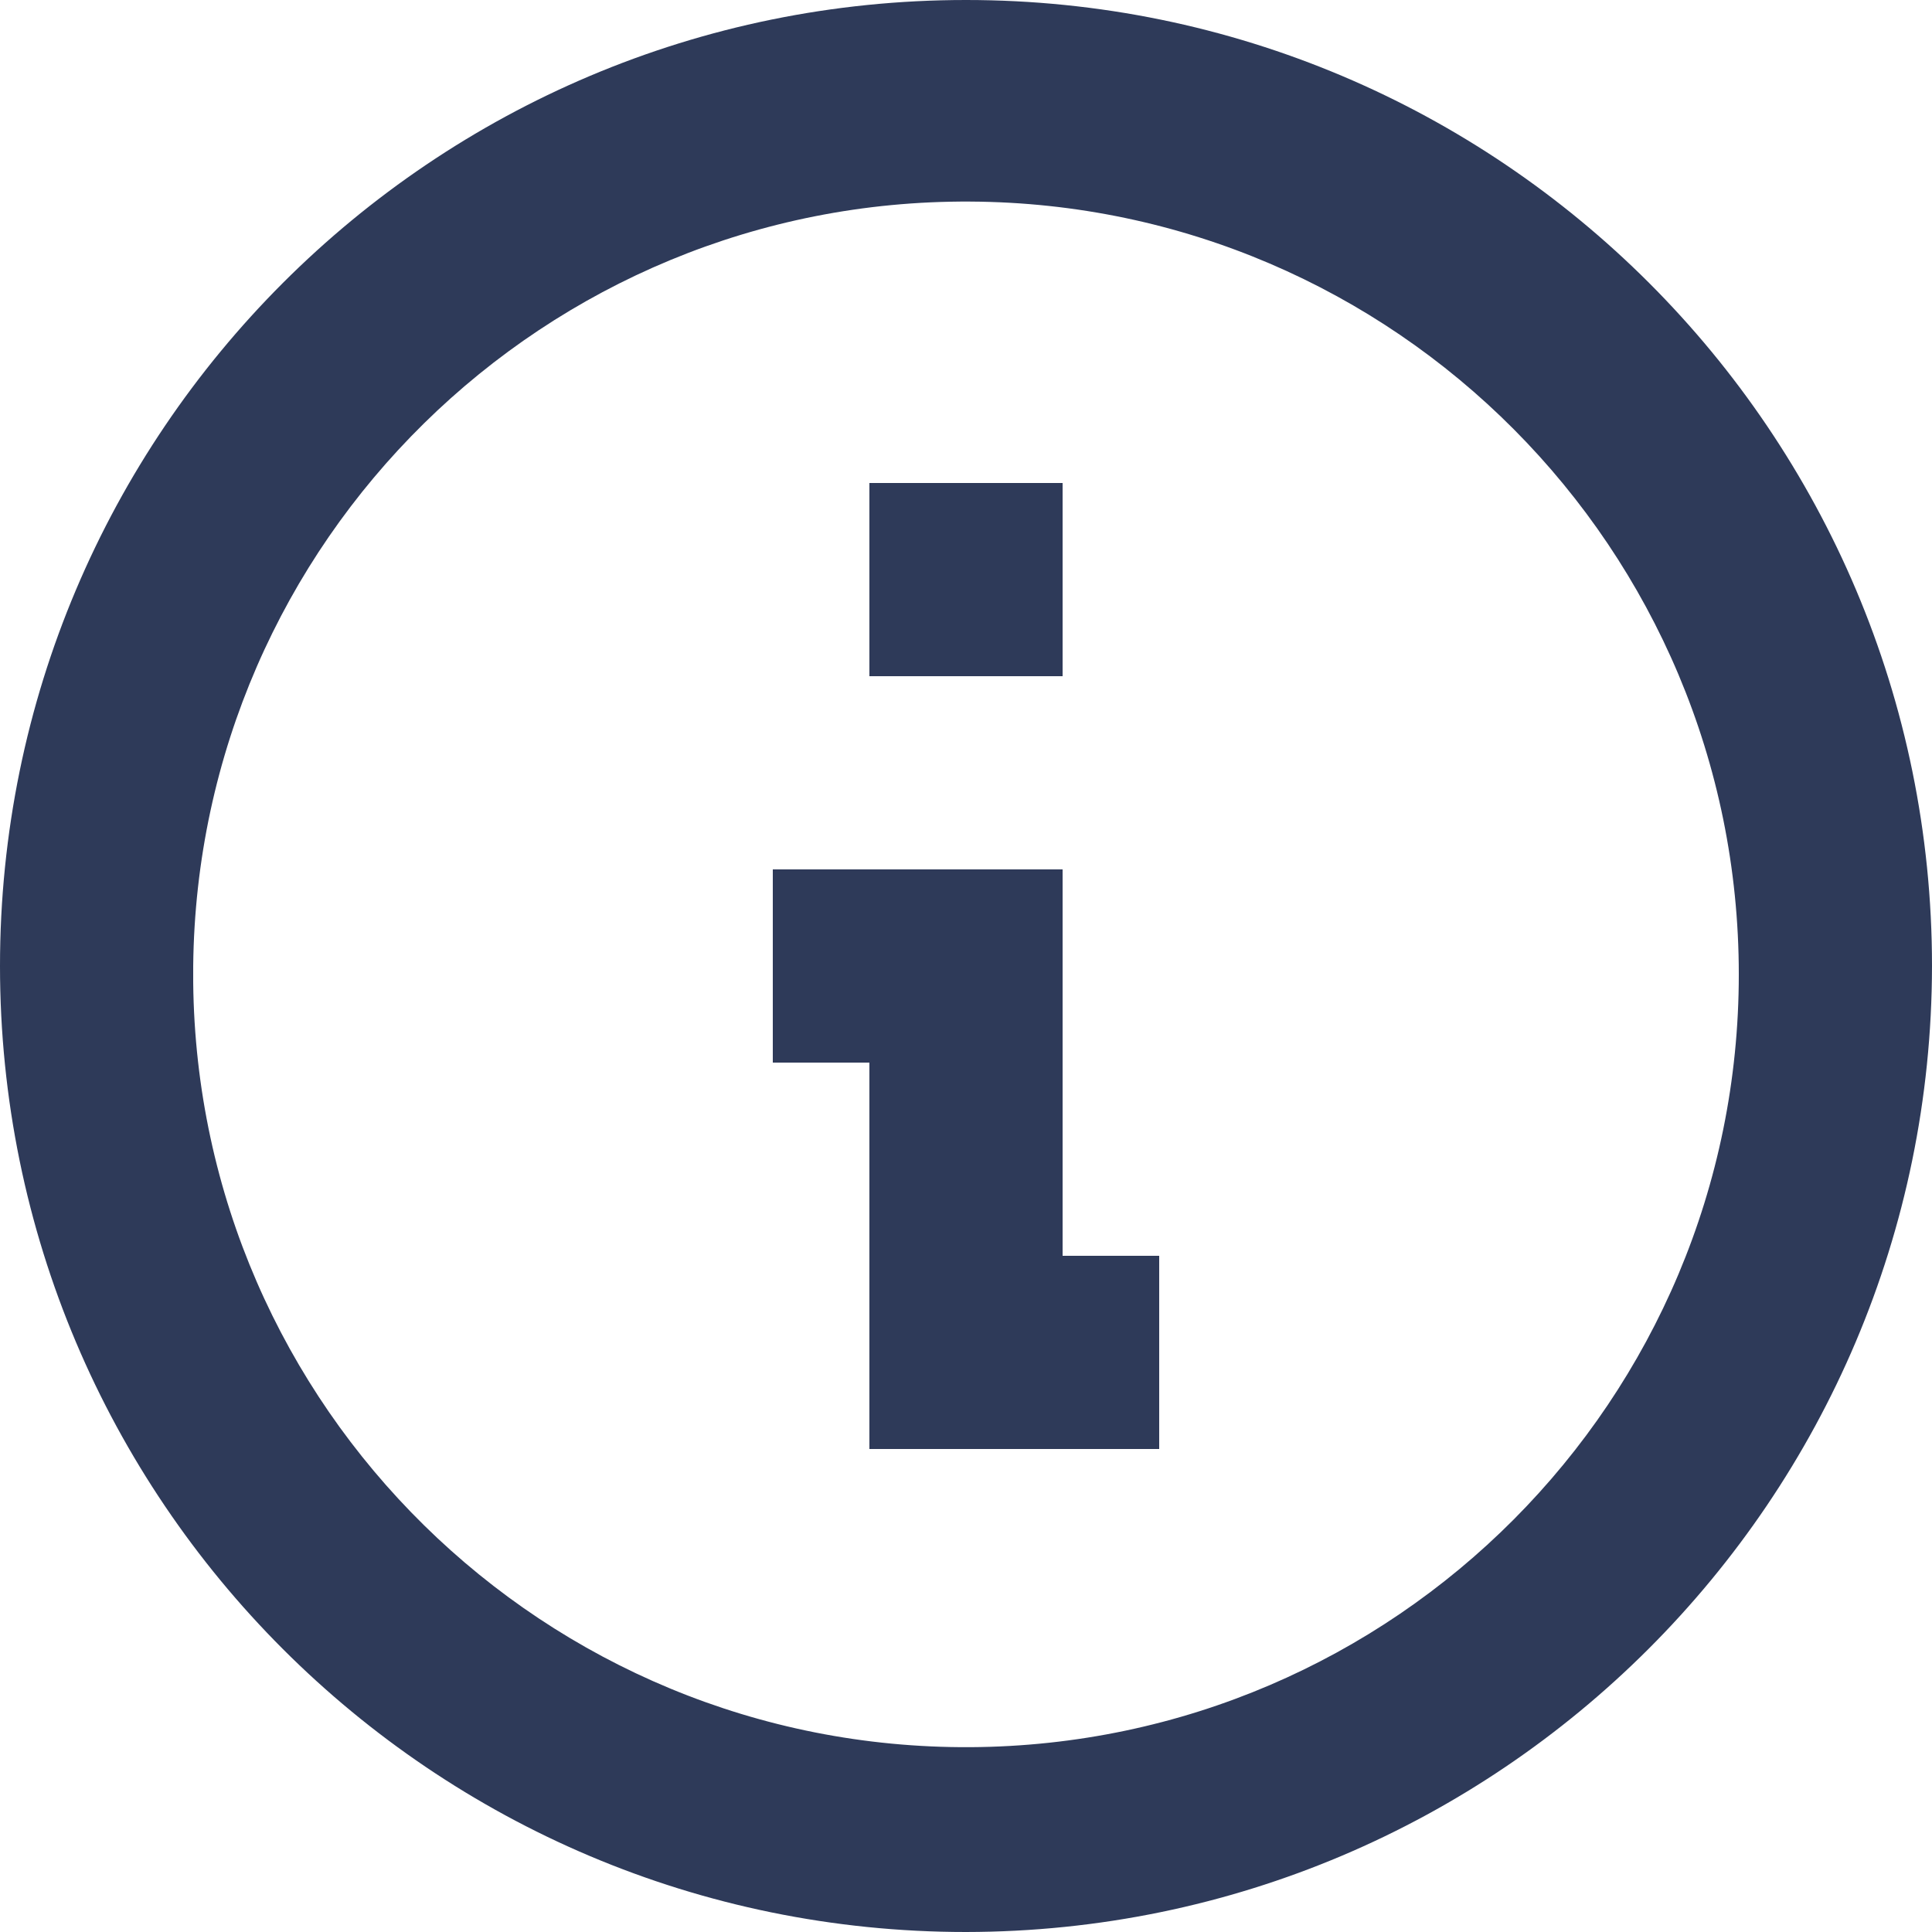 <svg width="12" height="12" viewBox="0 0 12 12" fill="none" xmlns="http://www.w3.org/2000/svg">
<path d="M6 12C2.686 12 0 9.314 0 6C0 2.686 2.686 0 6 0C9.314 0 12 2.686 12 6C11.996 9.312 9.312 11.996 6 12ZM1.2 6.103C1.228 8.744 3.385 10.866 6.026 10.852C8.666 10.837 10.8 8.693 10.8 6.052C10.8 3.411 8.666 1.266 6.026 1.252C3.385 1.237 1.228 3.359 1.2 6V6.103ZM7.2 9H5.4V6.6H4.8V5.4H6.6V7.8H7.2V9ZM6.6 4.2H5.4V3H6.6V4.2Z" fill="#2E3A59"/>
</svg>
